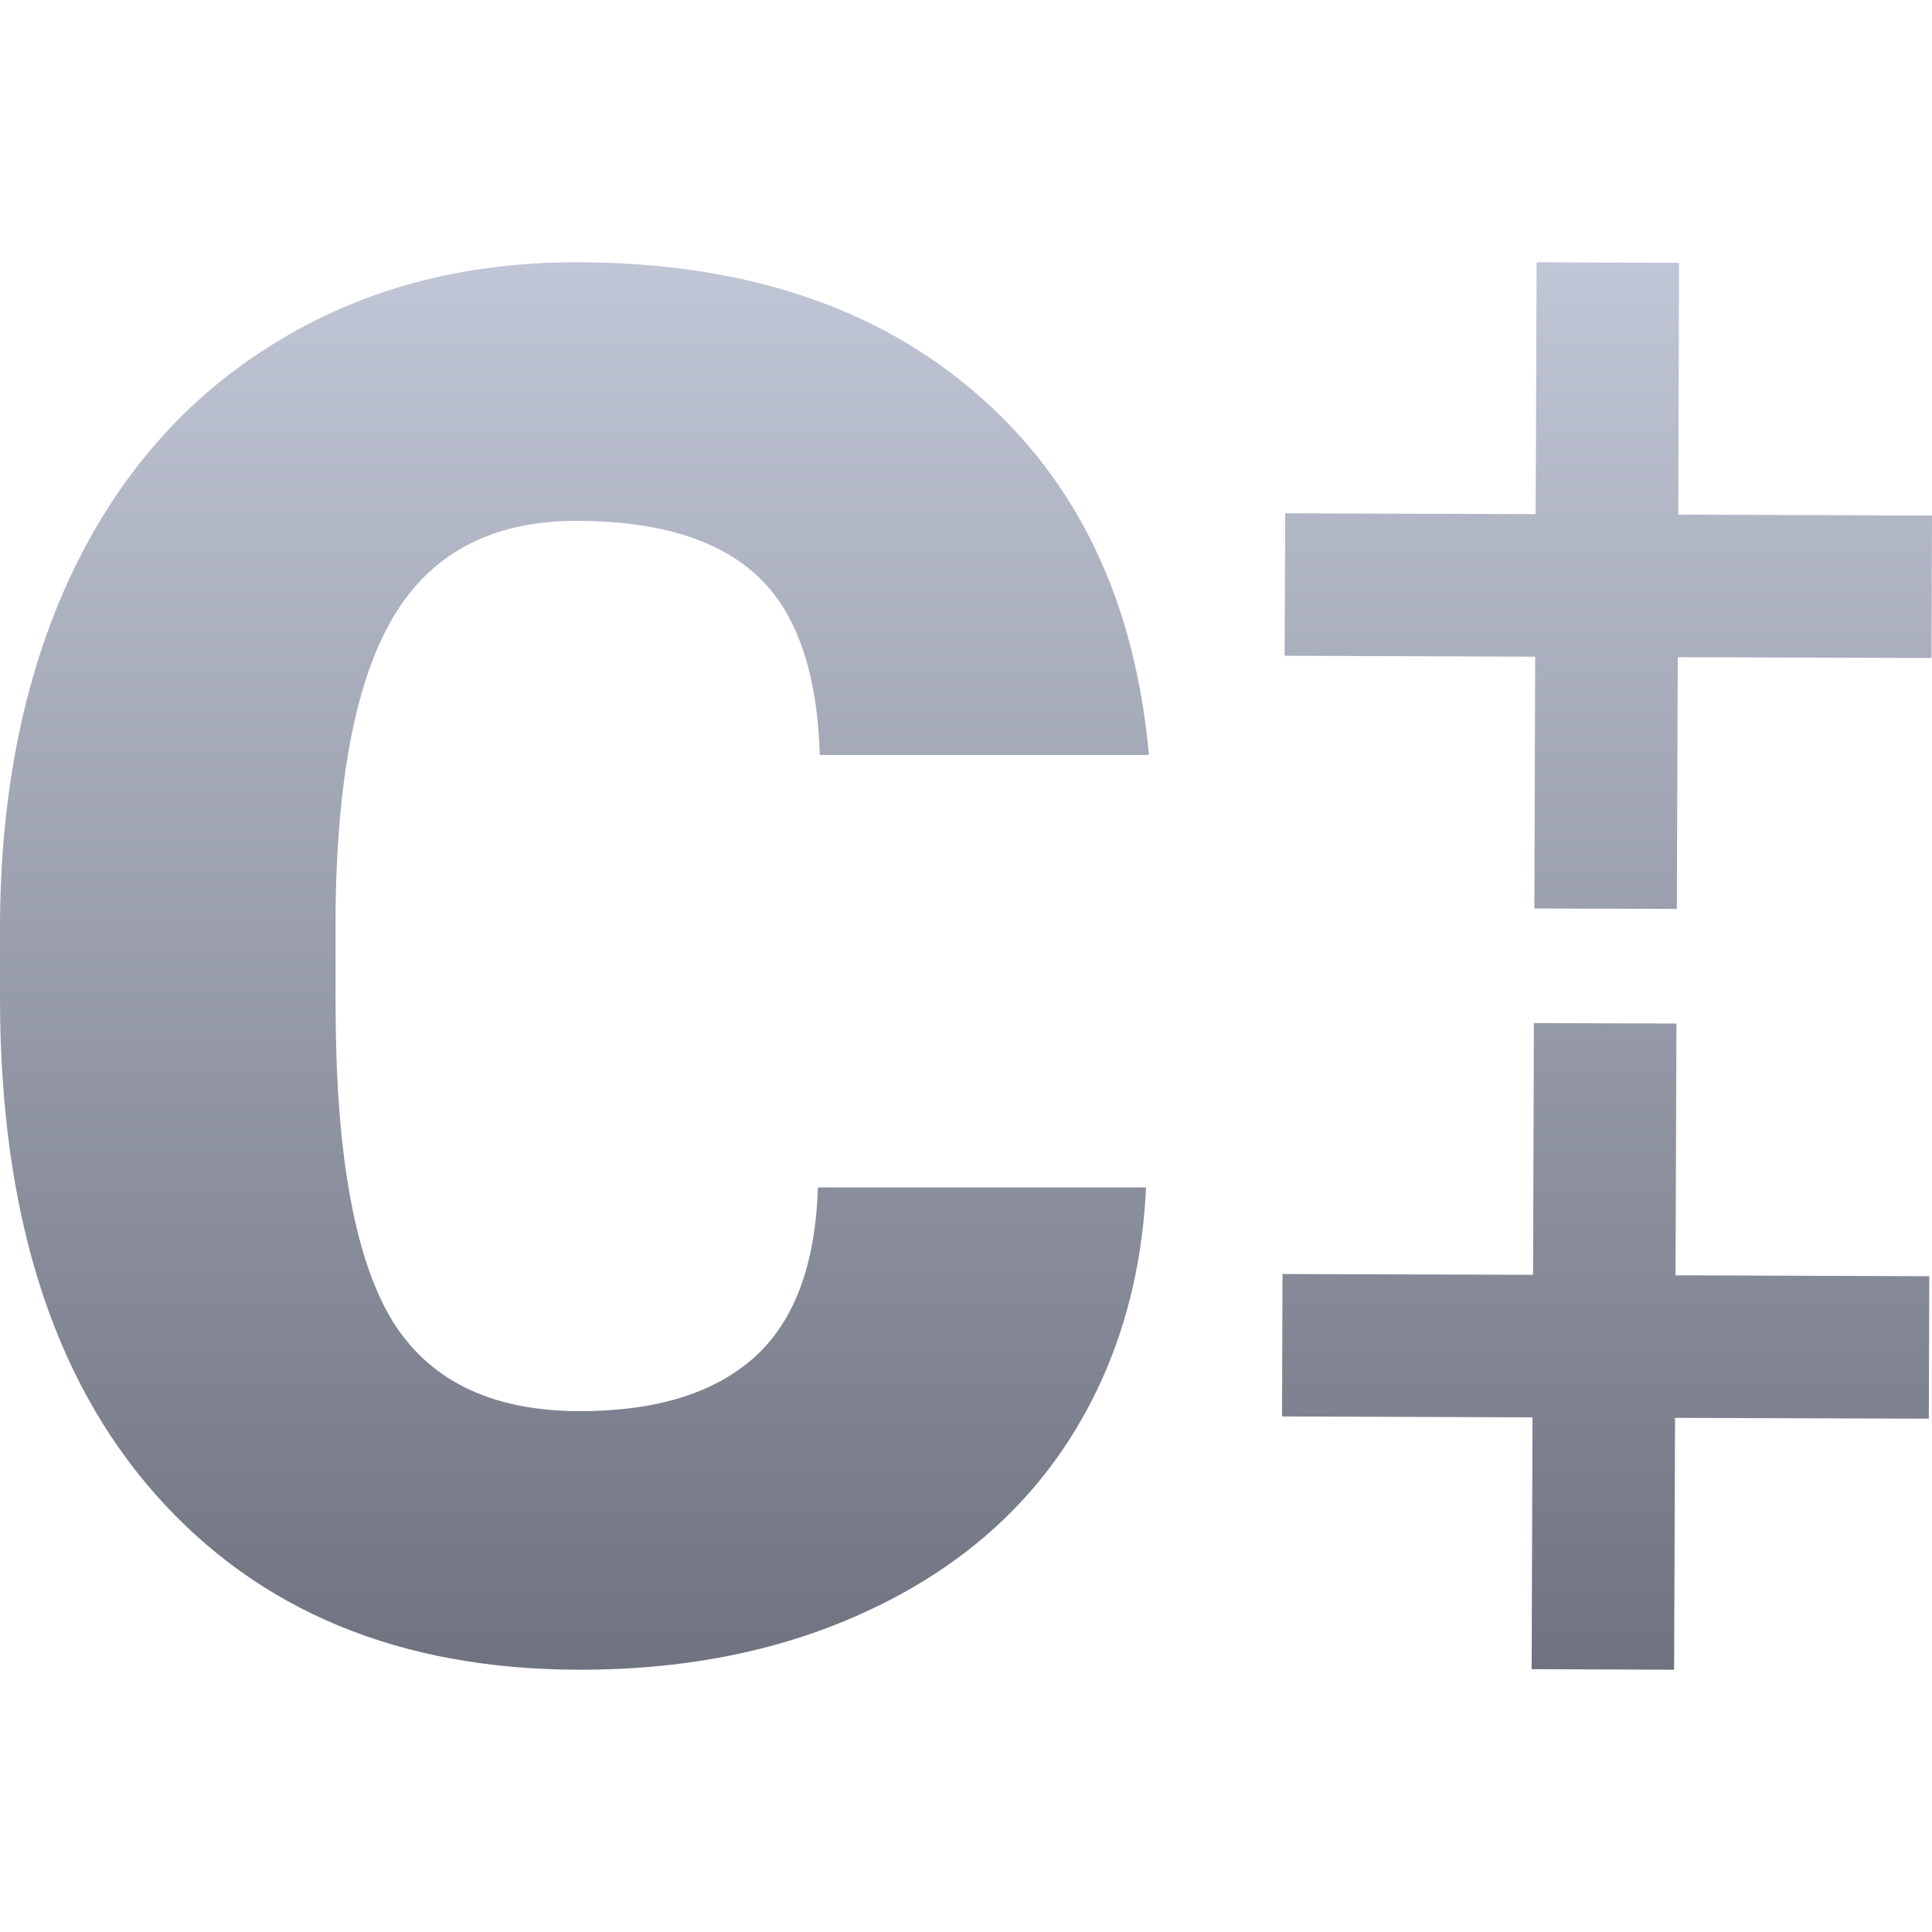 <svg xmlns="http://www.w3.org/2000/svg" xmlns:xlink="http://www.w3.org/1999/xlink" width="64" height="64" viewBox="0 0 64 64" version="1.1">
<defs>
<linearGradient id="linear0" gradientUnits="userSpaceOnUse" x1="0" y1="0" x2="0" y2="1" gradientTransform="matrix(64,0,0,46.625,0,8.688)">
<stop offset="0" style="stop-color:#c1c6d6;stop-opacity:1;"/>
<stop offset="1" style="stop-color:#6f7380;stop-opacity:1;"/>
</linearGradient>
</defs>
<g id="surface1">
<path style=" stroke:none;fill-rule:evenodd;fill:url(#linear0);" d="M 37.965 39.336 C 37.816 42.488 36.969 45.281 35.41 47.711 C 33.852 50.121 31.664 51.988 28.84 53.316 C 26.035 54.645 22.828 55.312 19.215 55.312 C 13.258 55.312 8.562 53.371 5.137 49.488 C 1.711 45.605 0 40.125 0 33.043 L 0 30.801 C 0 26.359 0.77 22.477 2.305 19.152 C 3.863 15.812 6.094 13.234 9 11.43 C 11.906 9.602 15.27 8.688 19.09 8.688 C 24.594 8.688 29.016 10.145 32.359 13.051 C 35.699 15.934 37.602 19.922 38.059 25.008 L 27.156 25.008 C 27.074 22.246 26.379 20.266 25.07 19.059 C 23.762 17.855 21.77 17.254 19.09 17.254 C 16.371 17.254 14.379 18.27 13.109 20.305 C 11.844 22.34 11.18 25.59 11.117 30.055 L 11.117 33.262 C 11.117 38.098 11.719 41.555 12.926 43.633 C 14.148 45.707 16.246 46.746 19.215 46.746 C 21.727 46.746 23.648 46.156 24.977 44.973 C 26.305 43.789 27.012 41.91 27.094 39.336 Z M 42.574 17.004 L 50.871 17.031 L 50.902 8.688 L 55.621 8.707 L 55.594 17.047 L 64 17.078 L 63.984 21.797 L 55.578 21.77 L 55.547 30.109 L 50.828 30.094 L 50.855 21.754 L 42.555 21.723 Z M 42.484 42.203 L 50.785 42.23 L 50.812 33.891 L 55.535 33.906 L 55.504 42.246 L 63.91 42.277 L 63.895 46.996 L 55.488 46.969 L 55.457 55.312 L 50.738 55.293 L 50.766 46.953 L 42.469 46.922 Z M 42.484 42.203 "/>
</g>
</svg>

